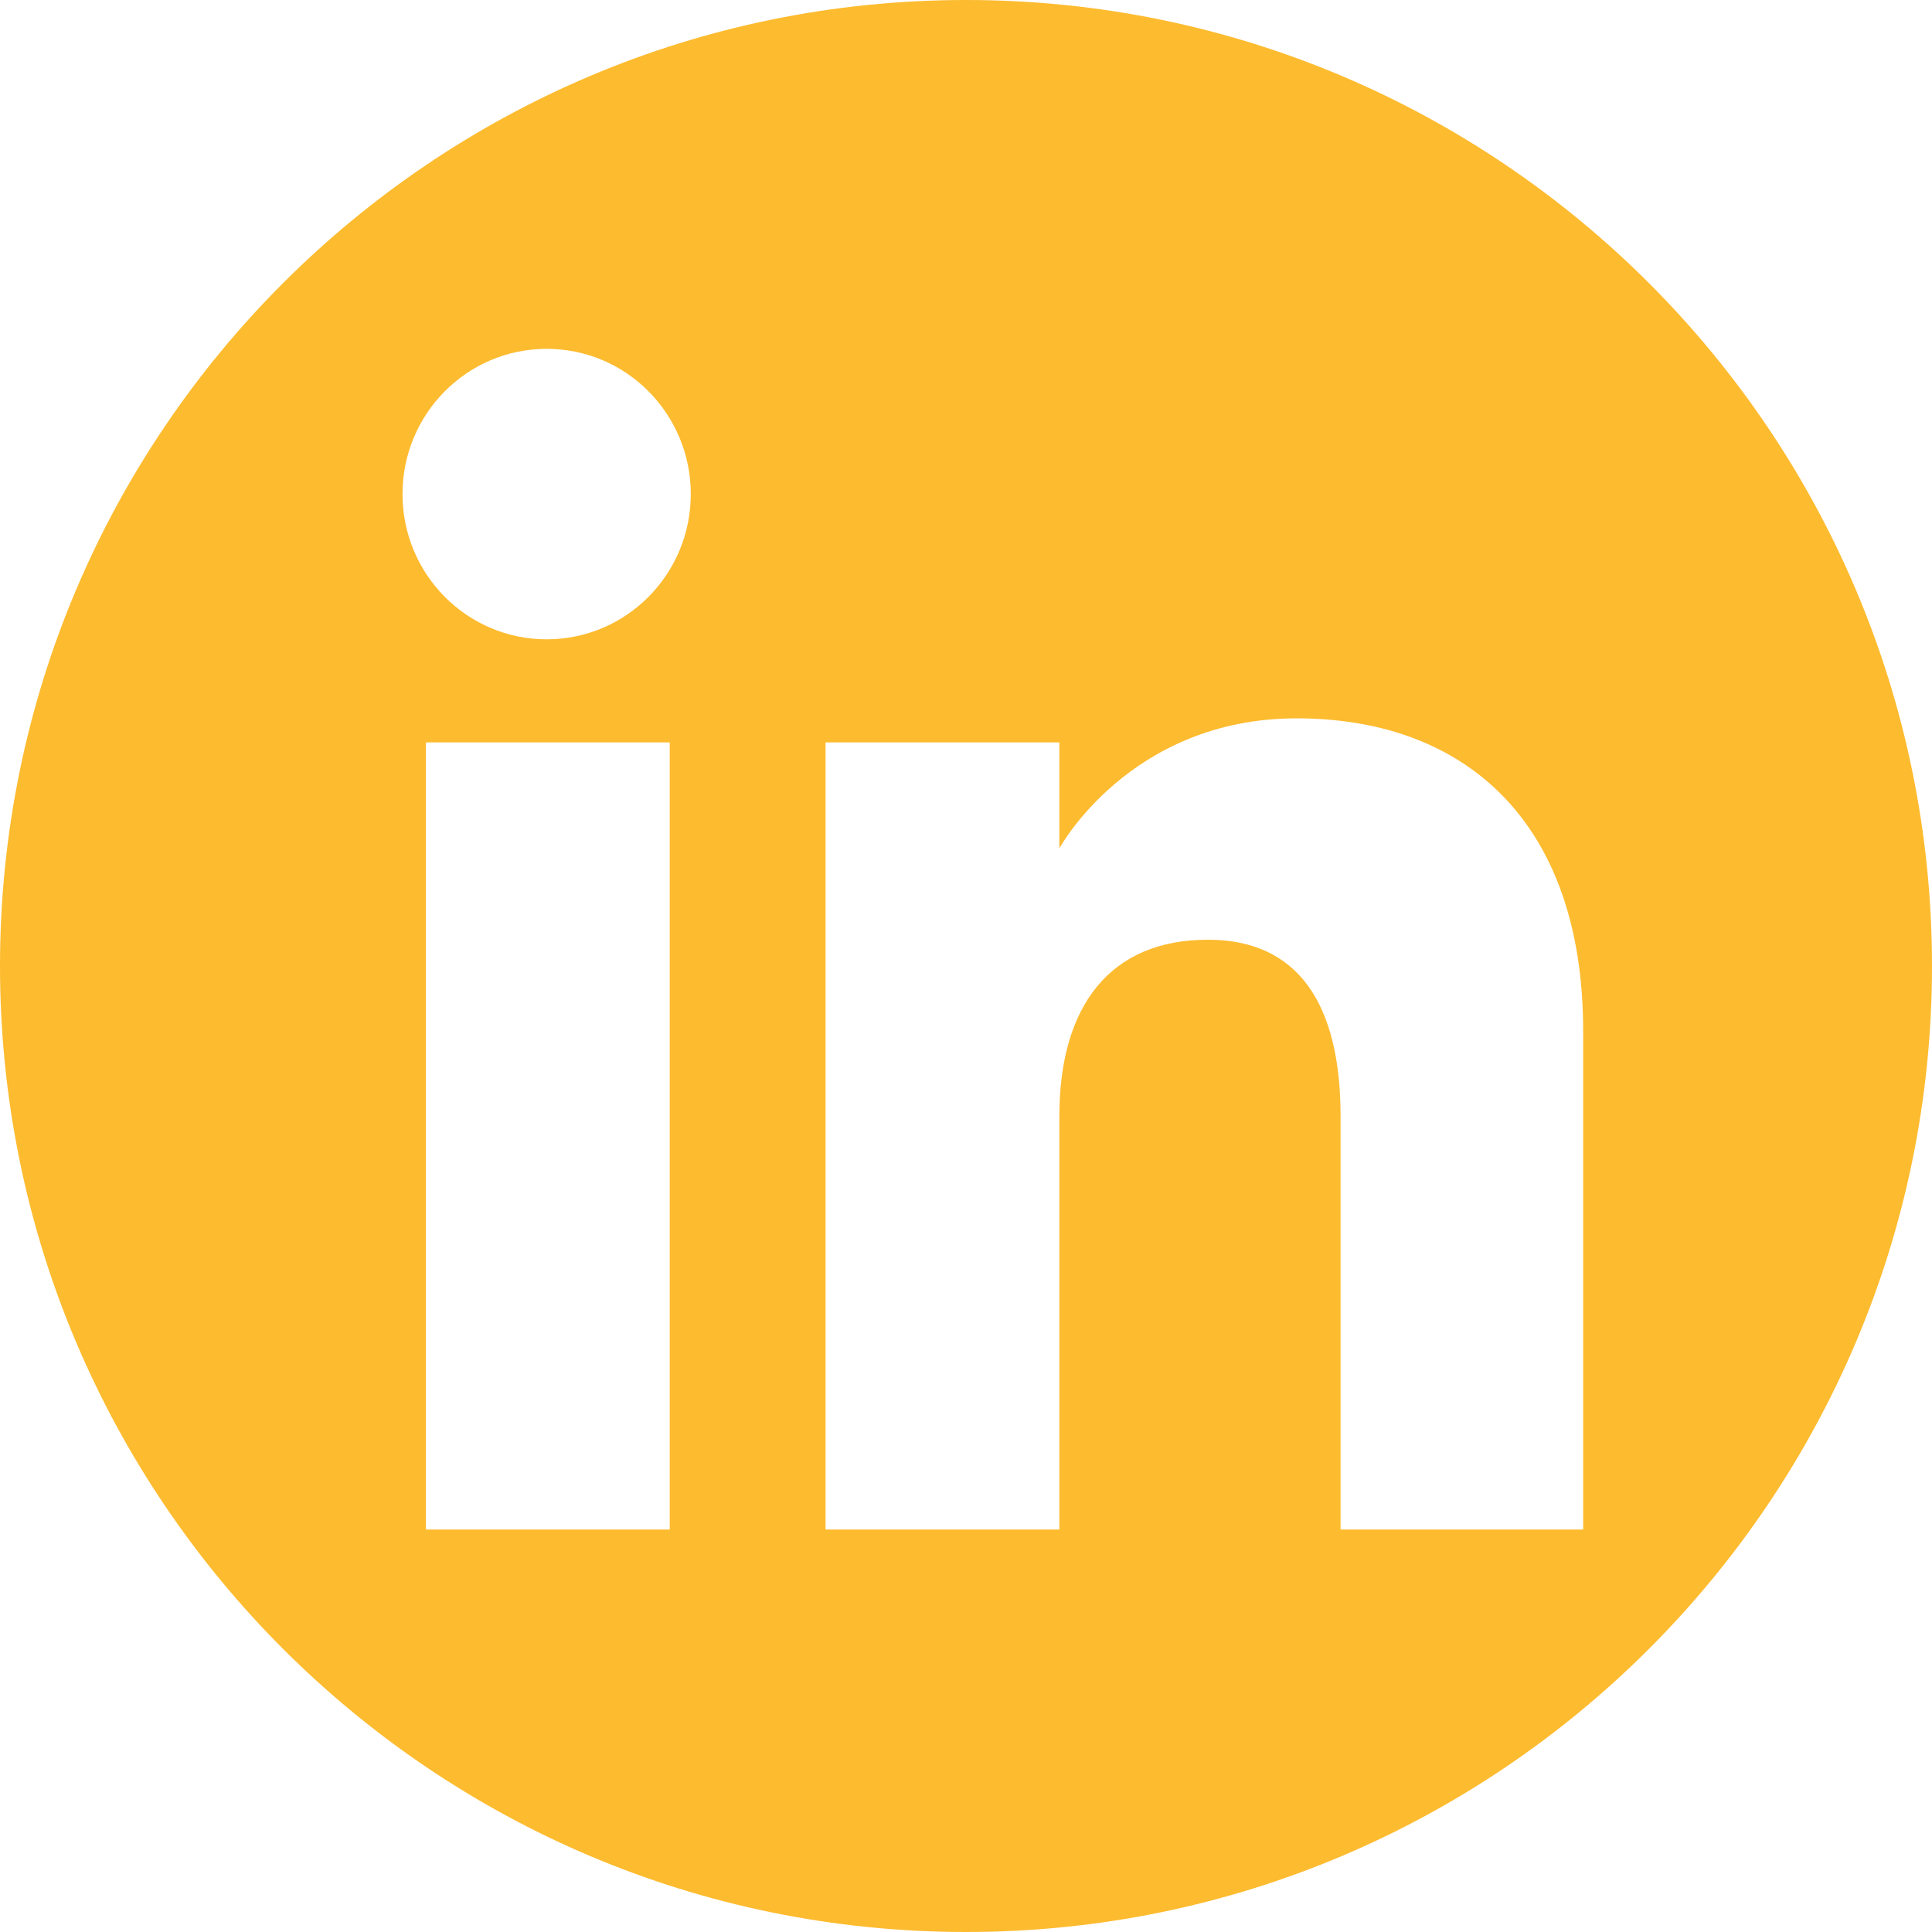 <svg viewBox="0 0 1024 1024" xmlns="http://www.w3.org/2000/svg" xml:space="preserve" style="fill-rule:evenodd;clip-rule:evenodd;stroke-linejoin:round;stroke-miterlimit:2"><path fill="#FDBB2F" d="M512 0c282.58 0 512 229.42 512 512 0 282.58-229.42 512-512 512C229.42 1024 0 794.58 0 512 0 229.42 229.42 0 512 0Zm327.111 810.667H710.533V591.67c0-60.043-22.814-93.597-70.339-93.597-51.7 0-78.711 34.918-78.711 93.597v218.997H437.57V393.481h123.913v56.195s37.258-68.94 125.787-68.94c88.489 0 151.841 54.036 151.841 165.795v264.136Zm-613.352 0h129.21V393.481h-129.21v417.186Zm63.984-471.813c-42.208 0-76.41-34.47-76.41-76.982 0-42.513 34.202-76.983 76.41-76.983 42.207 0 76.388 34.47 76.388 76.983 0 42.512-34.181 76.982-76.388 76.982Z"/></svg>
